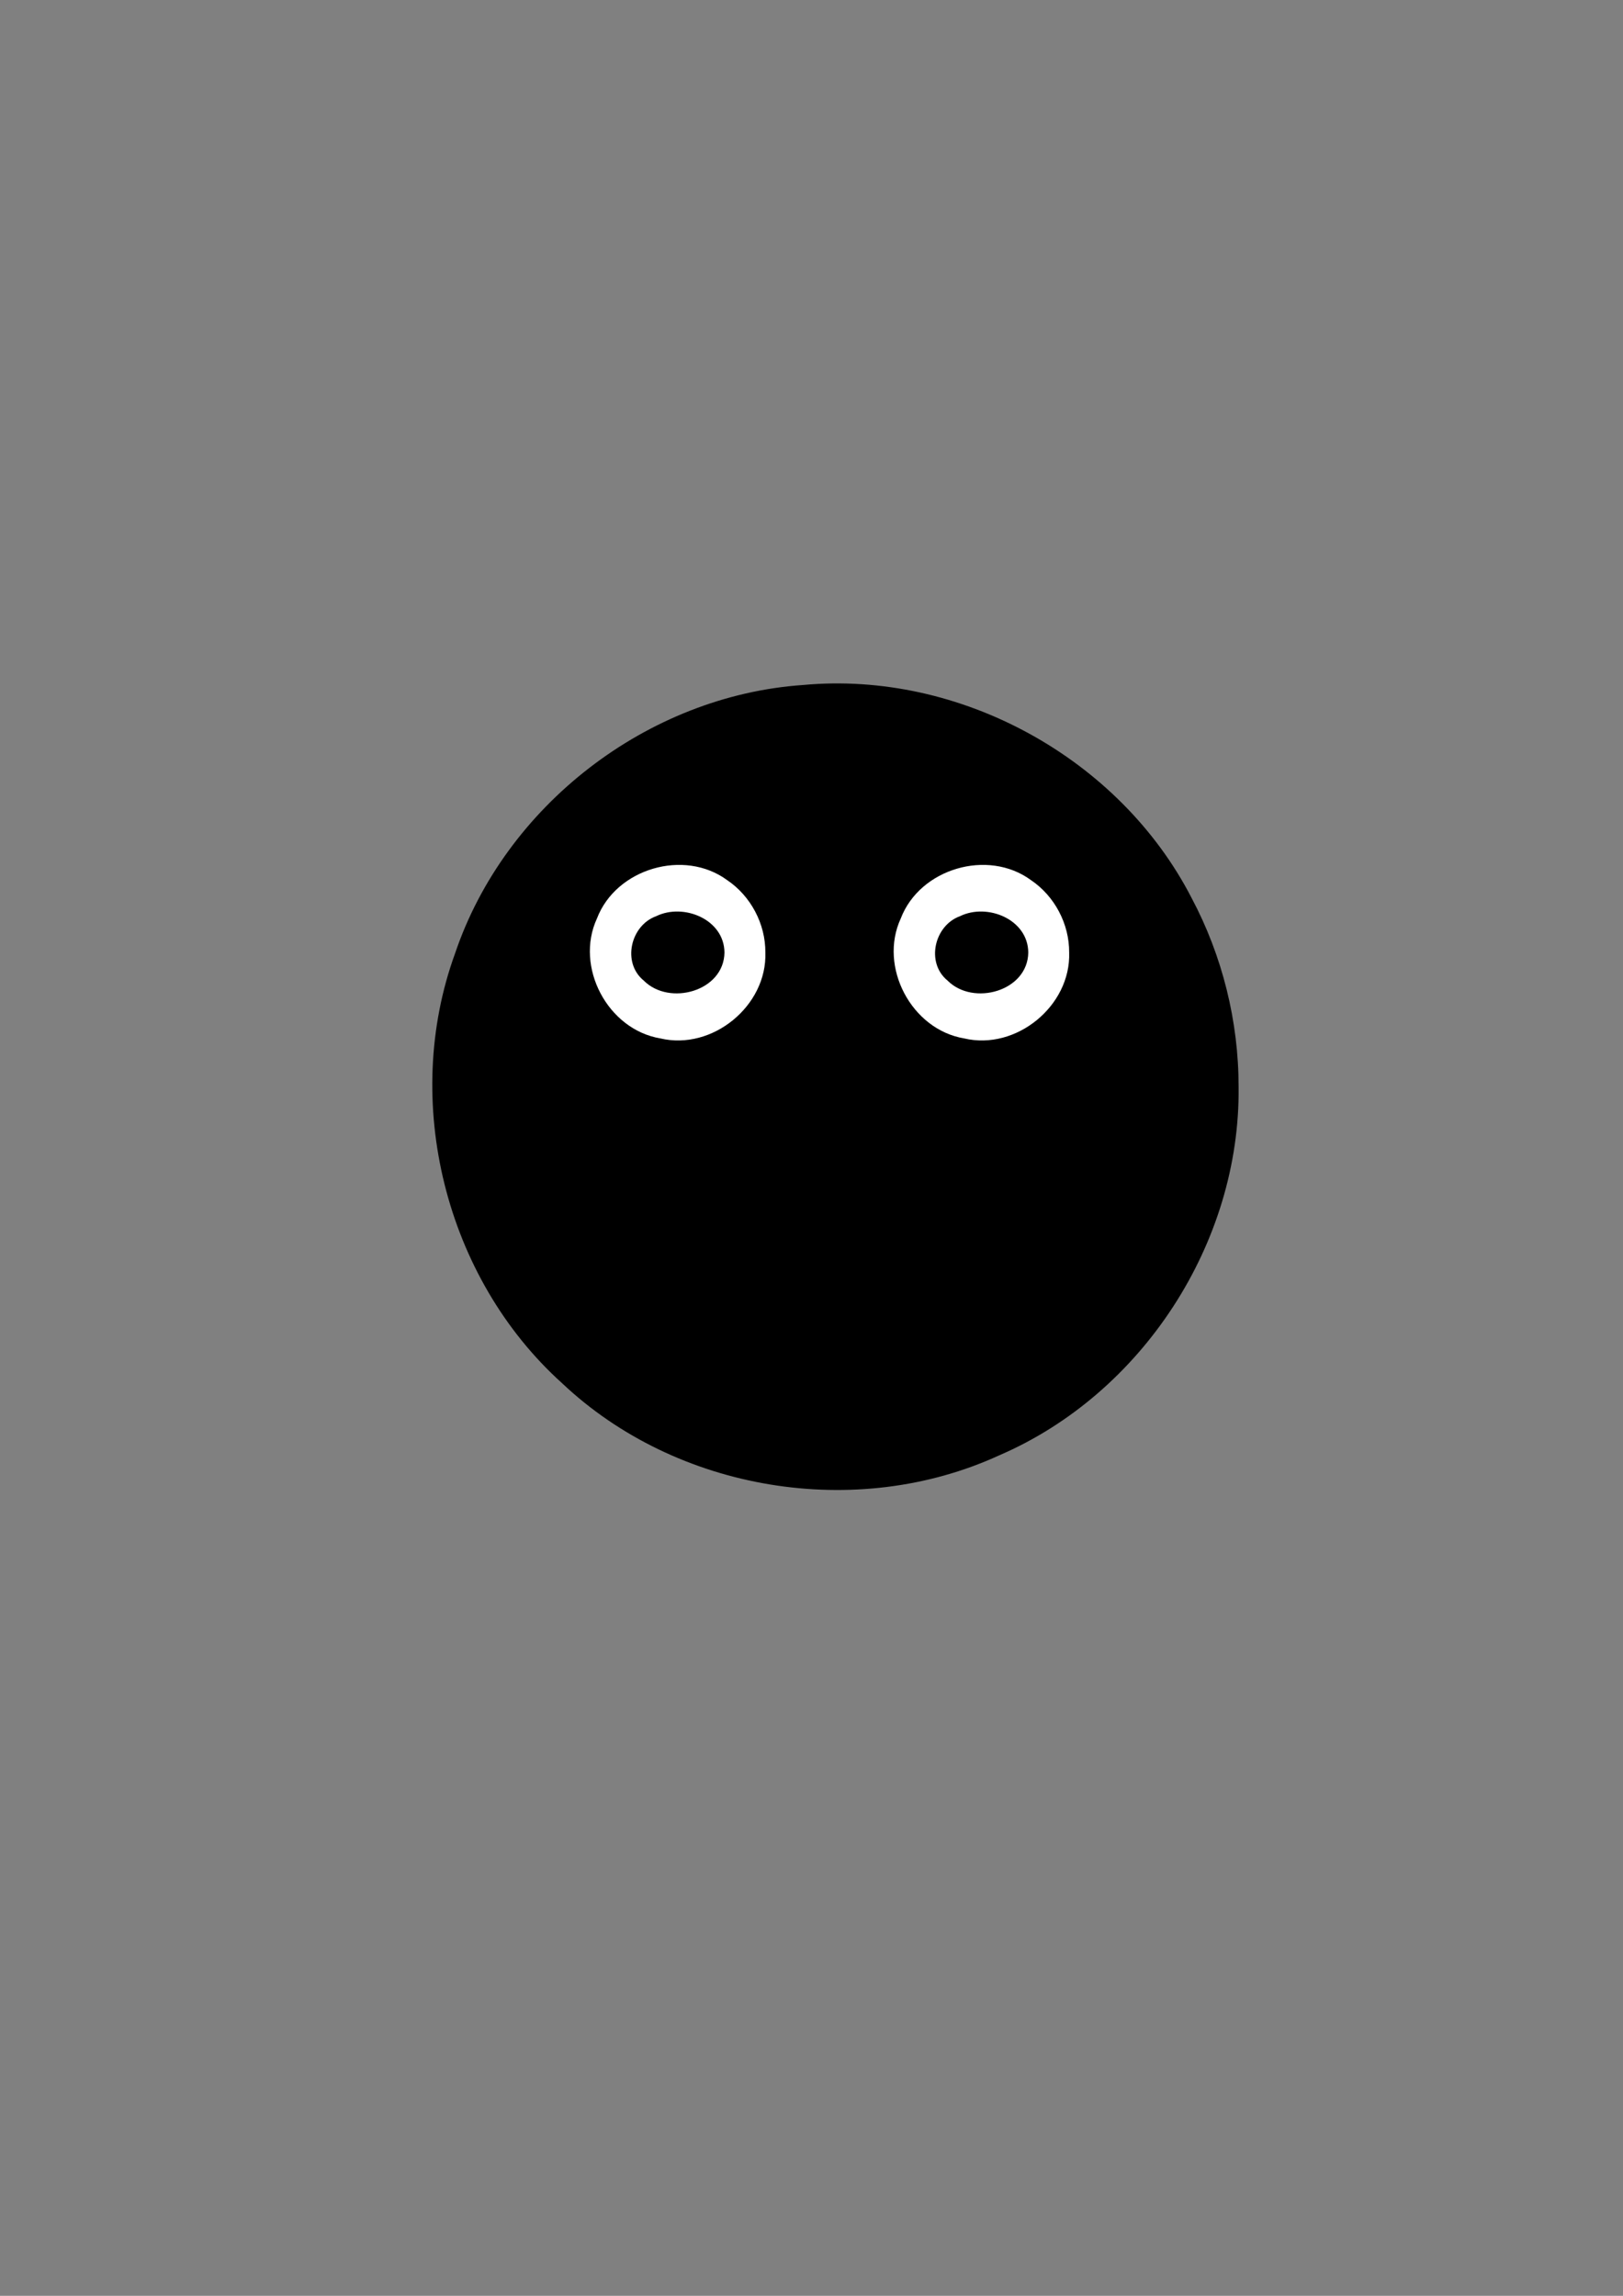 <?xml version="1.0" encoding="UTF-8" standalone="no"?>
<svg
   xmlns:dc="http://purl.org/dc/elements/1.1/"
   xmlns:cc="http://creativecommons.org/ns#"
   xmlns:rdf="http://www.w3.org/1999/02/22-rdf-syntax-ns#"
   xmlns:svg="http://www.w3.org/2000/svg"
   xmlns="http://www.w3.org/2000/svg"
   xmlns:sodipodi="http://sodipodi.sourceforge.net/DTD/sodipodi-0.dtd"
   xmlns:inkscape="http://www.inkscape.org/namespaces/inkscape"
   width="210mm"
   height="297mm"
   viewBox="0 0 210 297"
   version="1.1"
   id="svg8"
   inkscape:version="1.0.1 (3bc2e813f5, 2020-09-07)"
   sodipodi:docname="blikki.svg">
  <rect x="0" y="0" width="210" height="297" fill="#808080" stroke="none"/>
  <defs
     id="defs2" />
  <sodipodi:namedview
     id="base"
     pagecolor="#ffffff"
     bordercolor="#666666"
     borderopacity="1.0"
     inkscape:pageopacity="0.0"
     inkscape:pageshadow="2"
     inkscape:zoom="0.35"
     inkscape:cx="400"
     inkscape:cy="560"
     inkscape:document-units="mm"
     inkscape:current-layer="layer1"
     inkscape:document-rotation="0"
     showgrid="false"
     inkscape:window-width="1267"
     inkscape:window-height="1009"
     inkscape:window-x="104"
     inkscape:window-y="0"
     inkscape:window-maximized="0" />
  <g
     inkscape:label="Layer 1"
     inkscape:groupmode="layer"
     id="layer1">
    <path
       id="path835"
       style="fill:#000000;stroke:none;stroke-width:0.265"
       d="m 160.262,140.607 c 0.238,20.167 -12.455,39.696 -30.981,47.667 -18.504,8.491 -41.754,4.655 -56.549,-9.33 C 57.603,165.321 51.91,142.454 58.886,123.328 65.342,104.221 83.787,90 103.908,88.615 c 20.272,-1.881 40.938,9.44 50.265,27.537 3.987,7.493 6.097,15.968 6.088,24.455 z" />
    <path
       id="path837"
       style="fill:#ffffff;stroke:none;stroke-width:0.265"
       d="m 99.03,123.22 c 0.233,6.908 -6.866,12.712 -13.59,11.114 -6.816,-1.143 -11.097,-9.252 -8.196,-15.525 2.473,-6.454 11.27,-9.041 16.842,-4.952 3.06,2.061 4.968,5.673 4.943,9.363 z" />
    <path
       id="circle839"
       style="fill:#ffffff;stroke:none;stroke-width:0.265"
       d="m 138.339,123.22 c 0.233,6.908 -6.866,12.712 -13.59,11.114 -6.816,-1.143 -11.097,-9.252 -8.196,-15.525 2.473,-6.454 11.27,-9.041 16.842,-4.952 3.06,2.061 4.968,5.673 4.943,9.363 z" />
    <path
       id="circle841"
       style="fill:#000000;stroke:none;stroke-width:0.132"
       d="m 133.048,123.22 c -0.062,5.021 -7.127,6.962 -10.433,3.643 -2.851,-2.31 -1.736,-7.138 1.608,-8.344 3.532,-1.721 8.787,0.402 8.825,4.7 z" />
    <path
       id="ellipse843"
       style="fill:#000000;stroke:none;stroke-width:0.132"
       d="m 93.738,123.22 c -0.062,5.021 -7.127,6.962 -10.433,3.643 -2.851,-2.31 -1.736,-7.138 1.608,-8.344 3.532,-1.721 8.787,0.402 8.825,4.7 z" />
  </g>
</svg>
